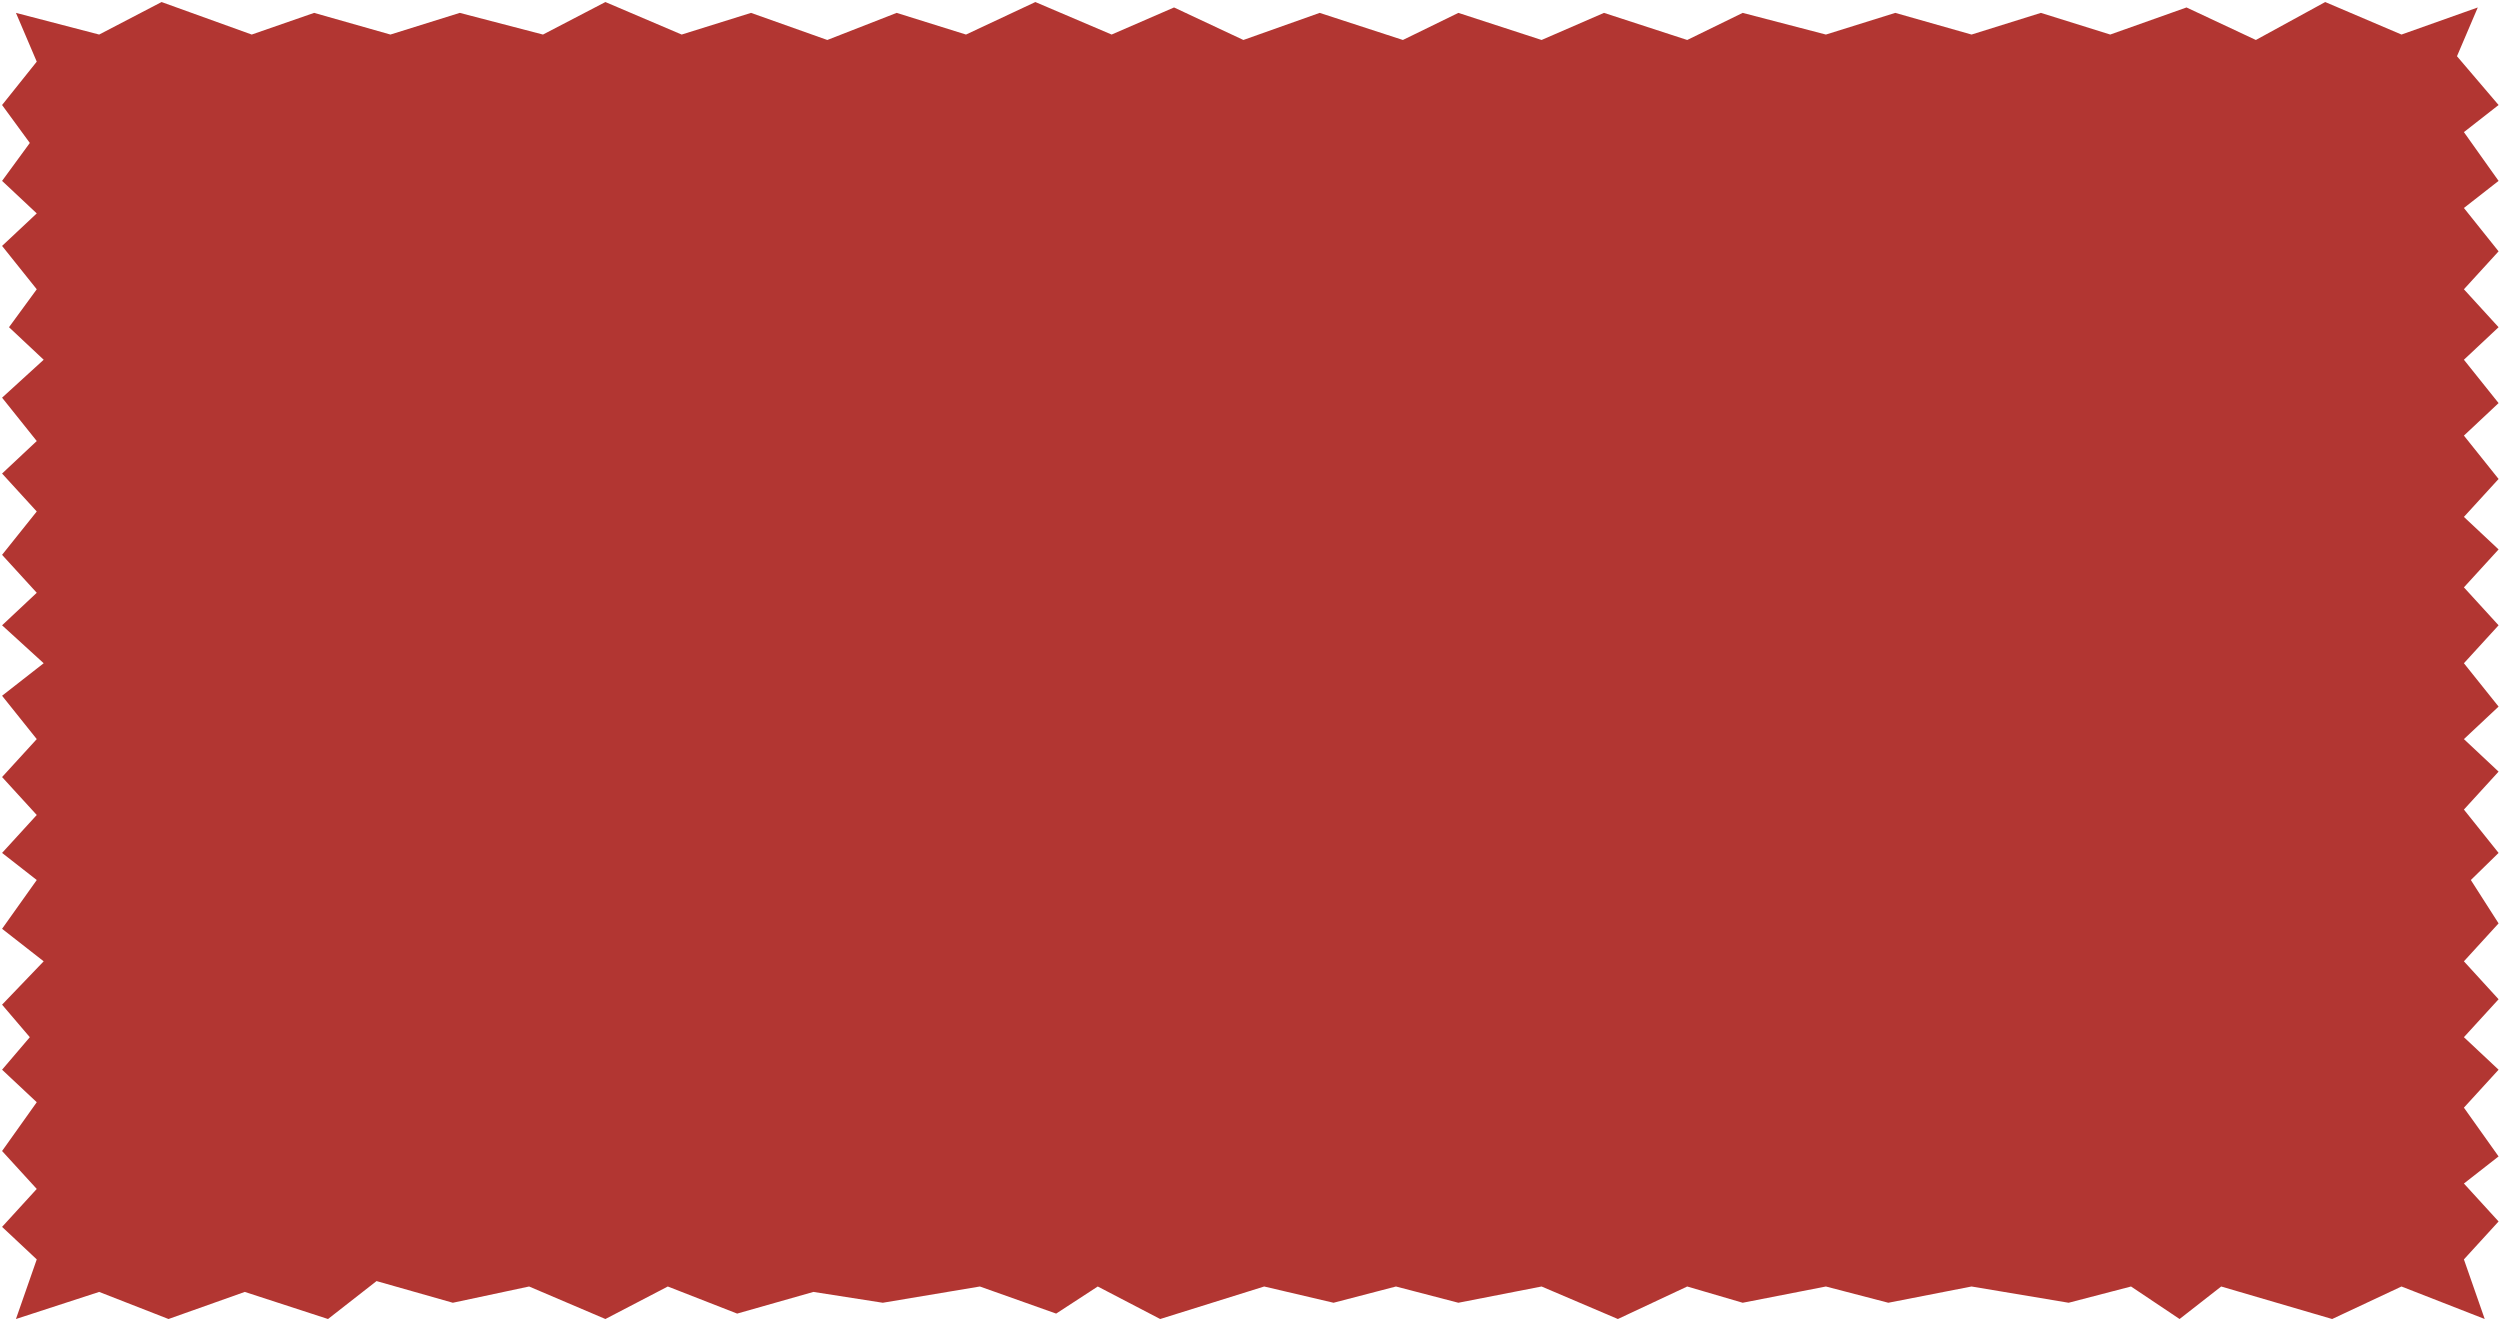 <svg width="716" height="378" viewBox="0 0 716 378" fill="none" xmlns="http://www.w3.org/2000/svg">
<path d="M711.622 377.765L687.789 368.452L667.928 377.765L636.15 368.452L624.233 377.765L610.33 368.452L592.455 373.109L564.65 368.452L540.816 373.109L522.941 368.452L499.108 373.109L483.219 368.452L463.358 377.765L441.511 368.452L417.678 373.109L399.803 368.452L381.928 373.109L362.066 368.452L332.275 377.765L314.4 368.452L302.483 376.213L280.636 368.452L252.83 373.109L232.969 370.004L211.122 376.213L191.261 368.452L173.386 377.765L151.539 368.452L129.691 373.109L107.844 366.9L93.942 377.765L70.108 370.004L48.261 377.765L28.4 370.004L4.566 377.765L10.525 360.691L0.594 351.378L10.525 340.513L0.594 329.648L10.525 315.678L0.594 306.365L8.539 297.052L0.594 287.739L12.511 275.321L0.594 266.008L10.525 252.038L0.594 244.277L10.525 233.412L0.594 222.547L10.525 211.681L0.594 199.264L12.511 189.951L0.594 179.086L10.525 169.772L0.594 158.907L10.525 146.49L0.594 135.624L10.525 126.311L0.594 113.894L12.511 103.029L2.58 93.715L10.525 82.85L0.594 70.433L10.525 61.119L0.594 51.806L8.539 40.941L0.594 30.076L10.525 17.658L4.566 3.689L28.4 9.897L46.275 0.584L72.094 9.897L89.969 3.689L111.816 9.897L131.678 3.689L155.511 9.897L173.386 0.584L195.233 9.897L215.094 3.689L236.941 11.45L256.803 3.689L276.664 9.897L296.525 0.584L318.372 9.897L336.247 2.136L356.108 11.45L377.955 3.689L401.789 11.45L417.678 3.689L441.511 11.45L459.386 3.689L483.219 11.45L499.108 3.689L522.941 9.897L542.803 3.689L564.65 9.897L584.511 3.689L604.372 9.897L626.219 2.136L646.08 11.45L665.941 0.584L687.789 9.897L709.636 2.136L703.678 16.106L715.594 30.076L705.664 37.837L715.594 51.806L705.664 59.567L715.594 71.985L705.664 82.85L715.594 93.715L705.664 103.029L715.594 115.446L705.664 124.759L715.594 137.177L705.664 148.042L715.594 157.355L705.664 168.22L715.594 179.086L705.664 189.951L715.594 202.368L705.664 211.681L715.594 220.995L705.664 231.86L715.594 244.277L707.65 252.038L715.594 264.456L705.664 275.321L715.594 286.186L705.664 297.052L715.594 306.365L705.664 317.23L715.594 331.2L705.664 338.961L715.594 349.826L705.664 360.691L711.622 377.765Z" fill="#B23632"/>
</svg>

